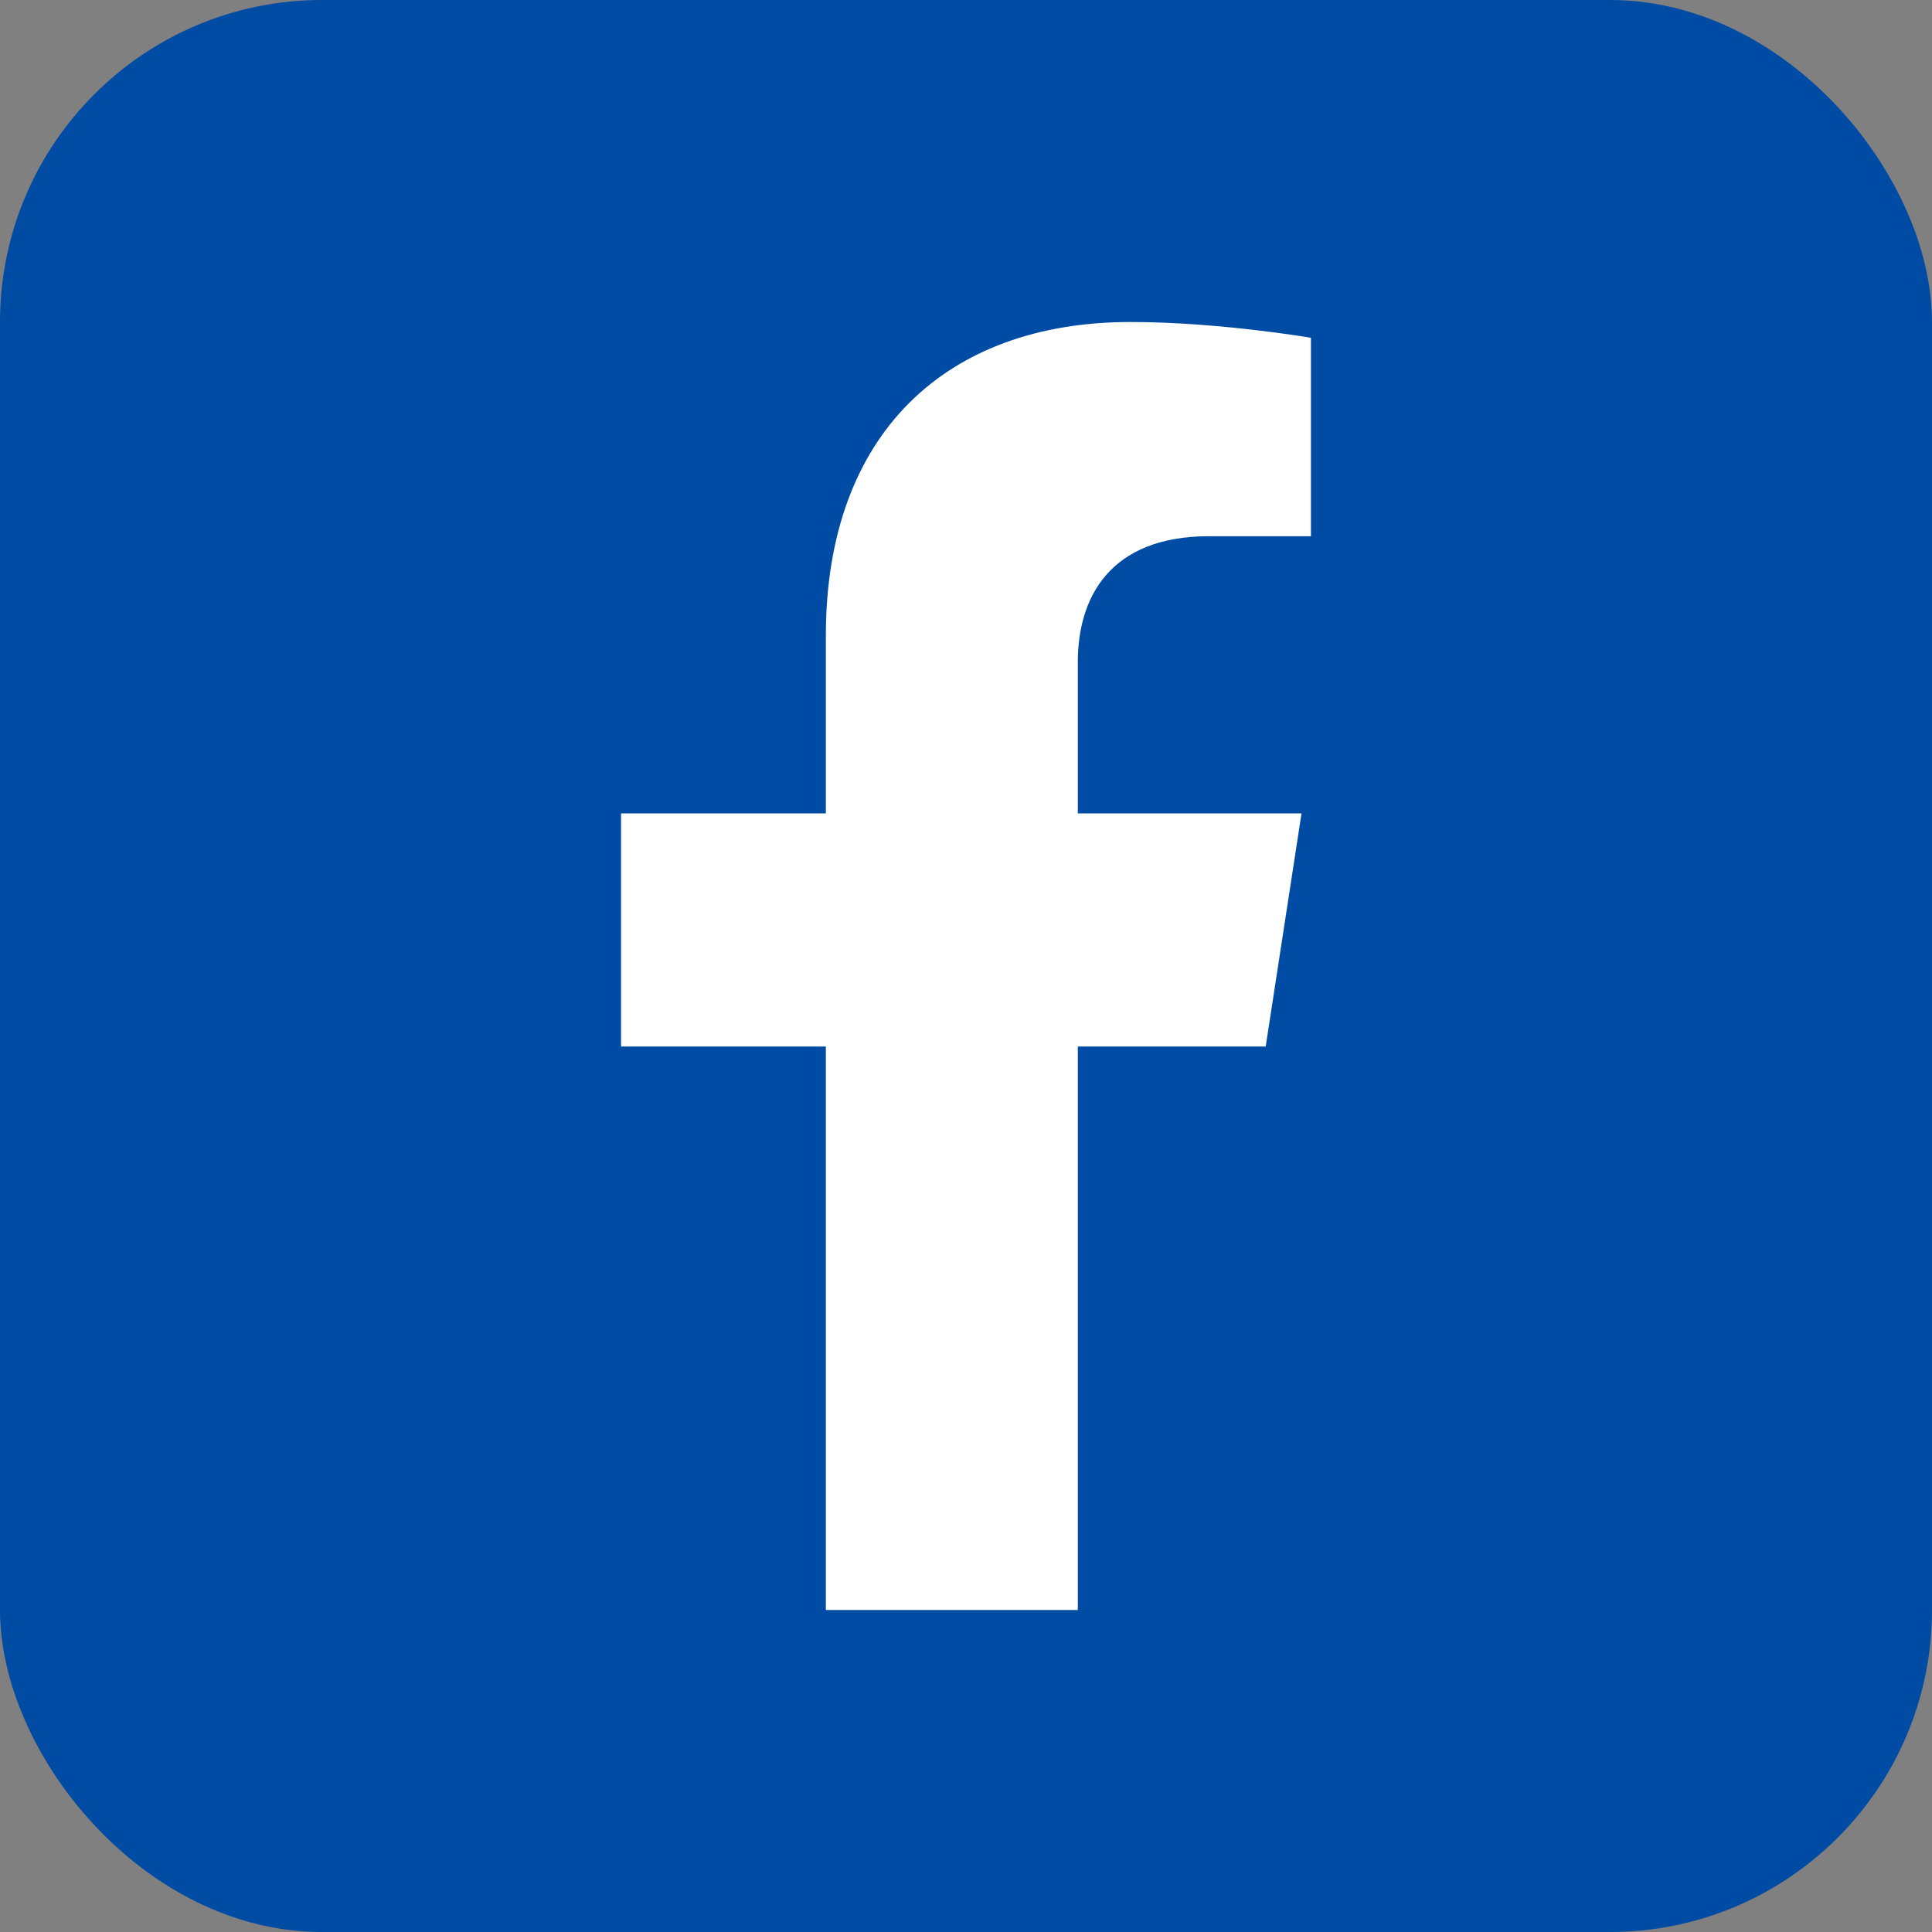 <svg width="24" height="24" viewBox="0 0 24 24" fill="none" xmlns="http://www.w3.org/2000/svg">
<rect x="0" y="0" width="24" height="24" fill="#808080" stroke="none"/>
<rect width="24" height="24" rx="4" fill="#004BA3"/>
<path d="M15.723 13L16.168 10.104H13.389V8.225C13.389 7.433 13.777 6.661 15.022 6.661H16.285V4.196C16.285 4.196 15.139 4 14.043 4C11.754 4 10.259 5.387 10.259 7.897V10.104H7.715V13H10.259V20H13.389V13H15.723Z" fill="white"/>
</svg>

